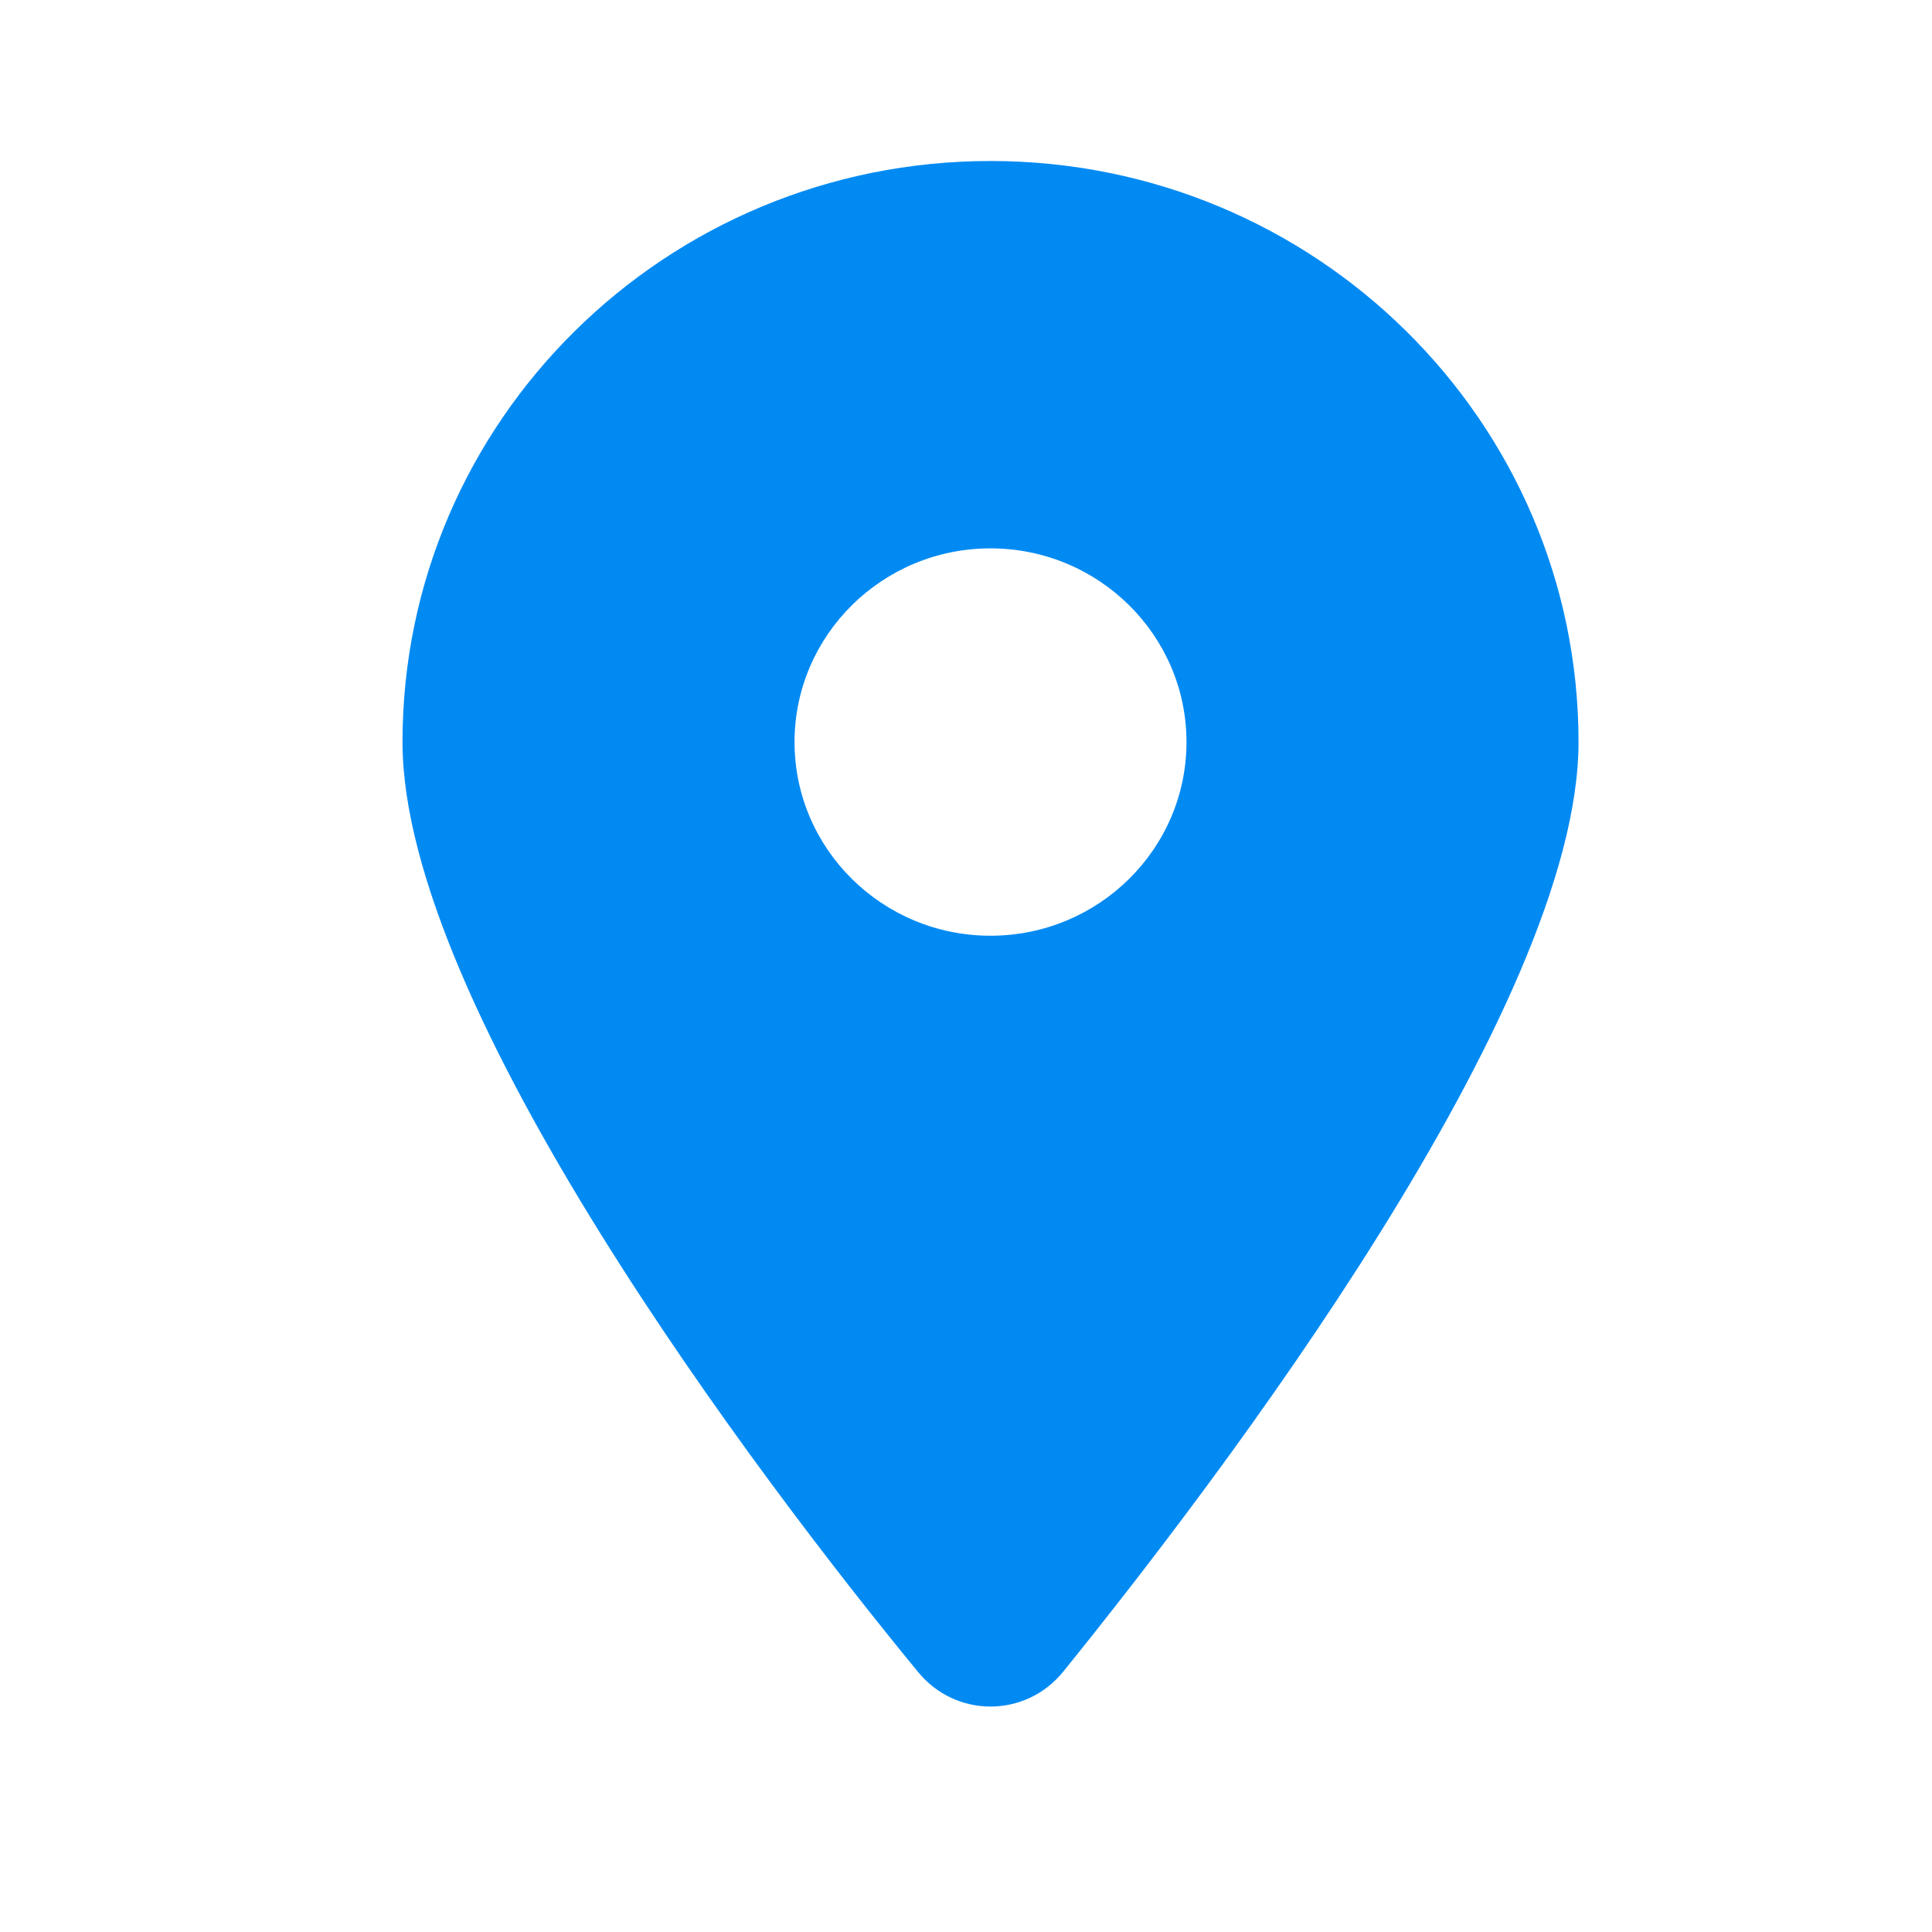<svg width="24" height="24" viewBox="0 0 24 24" fill="none" xmlns="http://www.w3.org/2000/svg">
<path d="M11.403 20.768C9.417 18.354 5 12.504 5 9.218C5 5.231 8.27 2 12.304 2C16.337 2 19.609 5.231 19.609 9.218C19.609 12.504 15.158 18.354 13.206 20.768C12.738 21.343 11.871 21.343 11.403 20.768ZM12.304 11.624C13.647 11.624 14.739 10.546 14.739 9.218C14.739 7.891 13.647 6.812 12.304 6.812C10.961 6.812 9.87 7.891 9.87 9.218C9.87 10.546 10.961 11.624 12.304 11.624Z" fill="#028AF3"/>
</svg>
